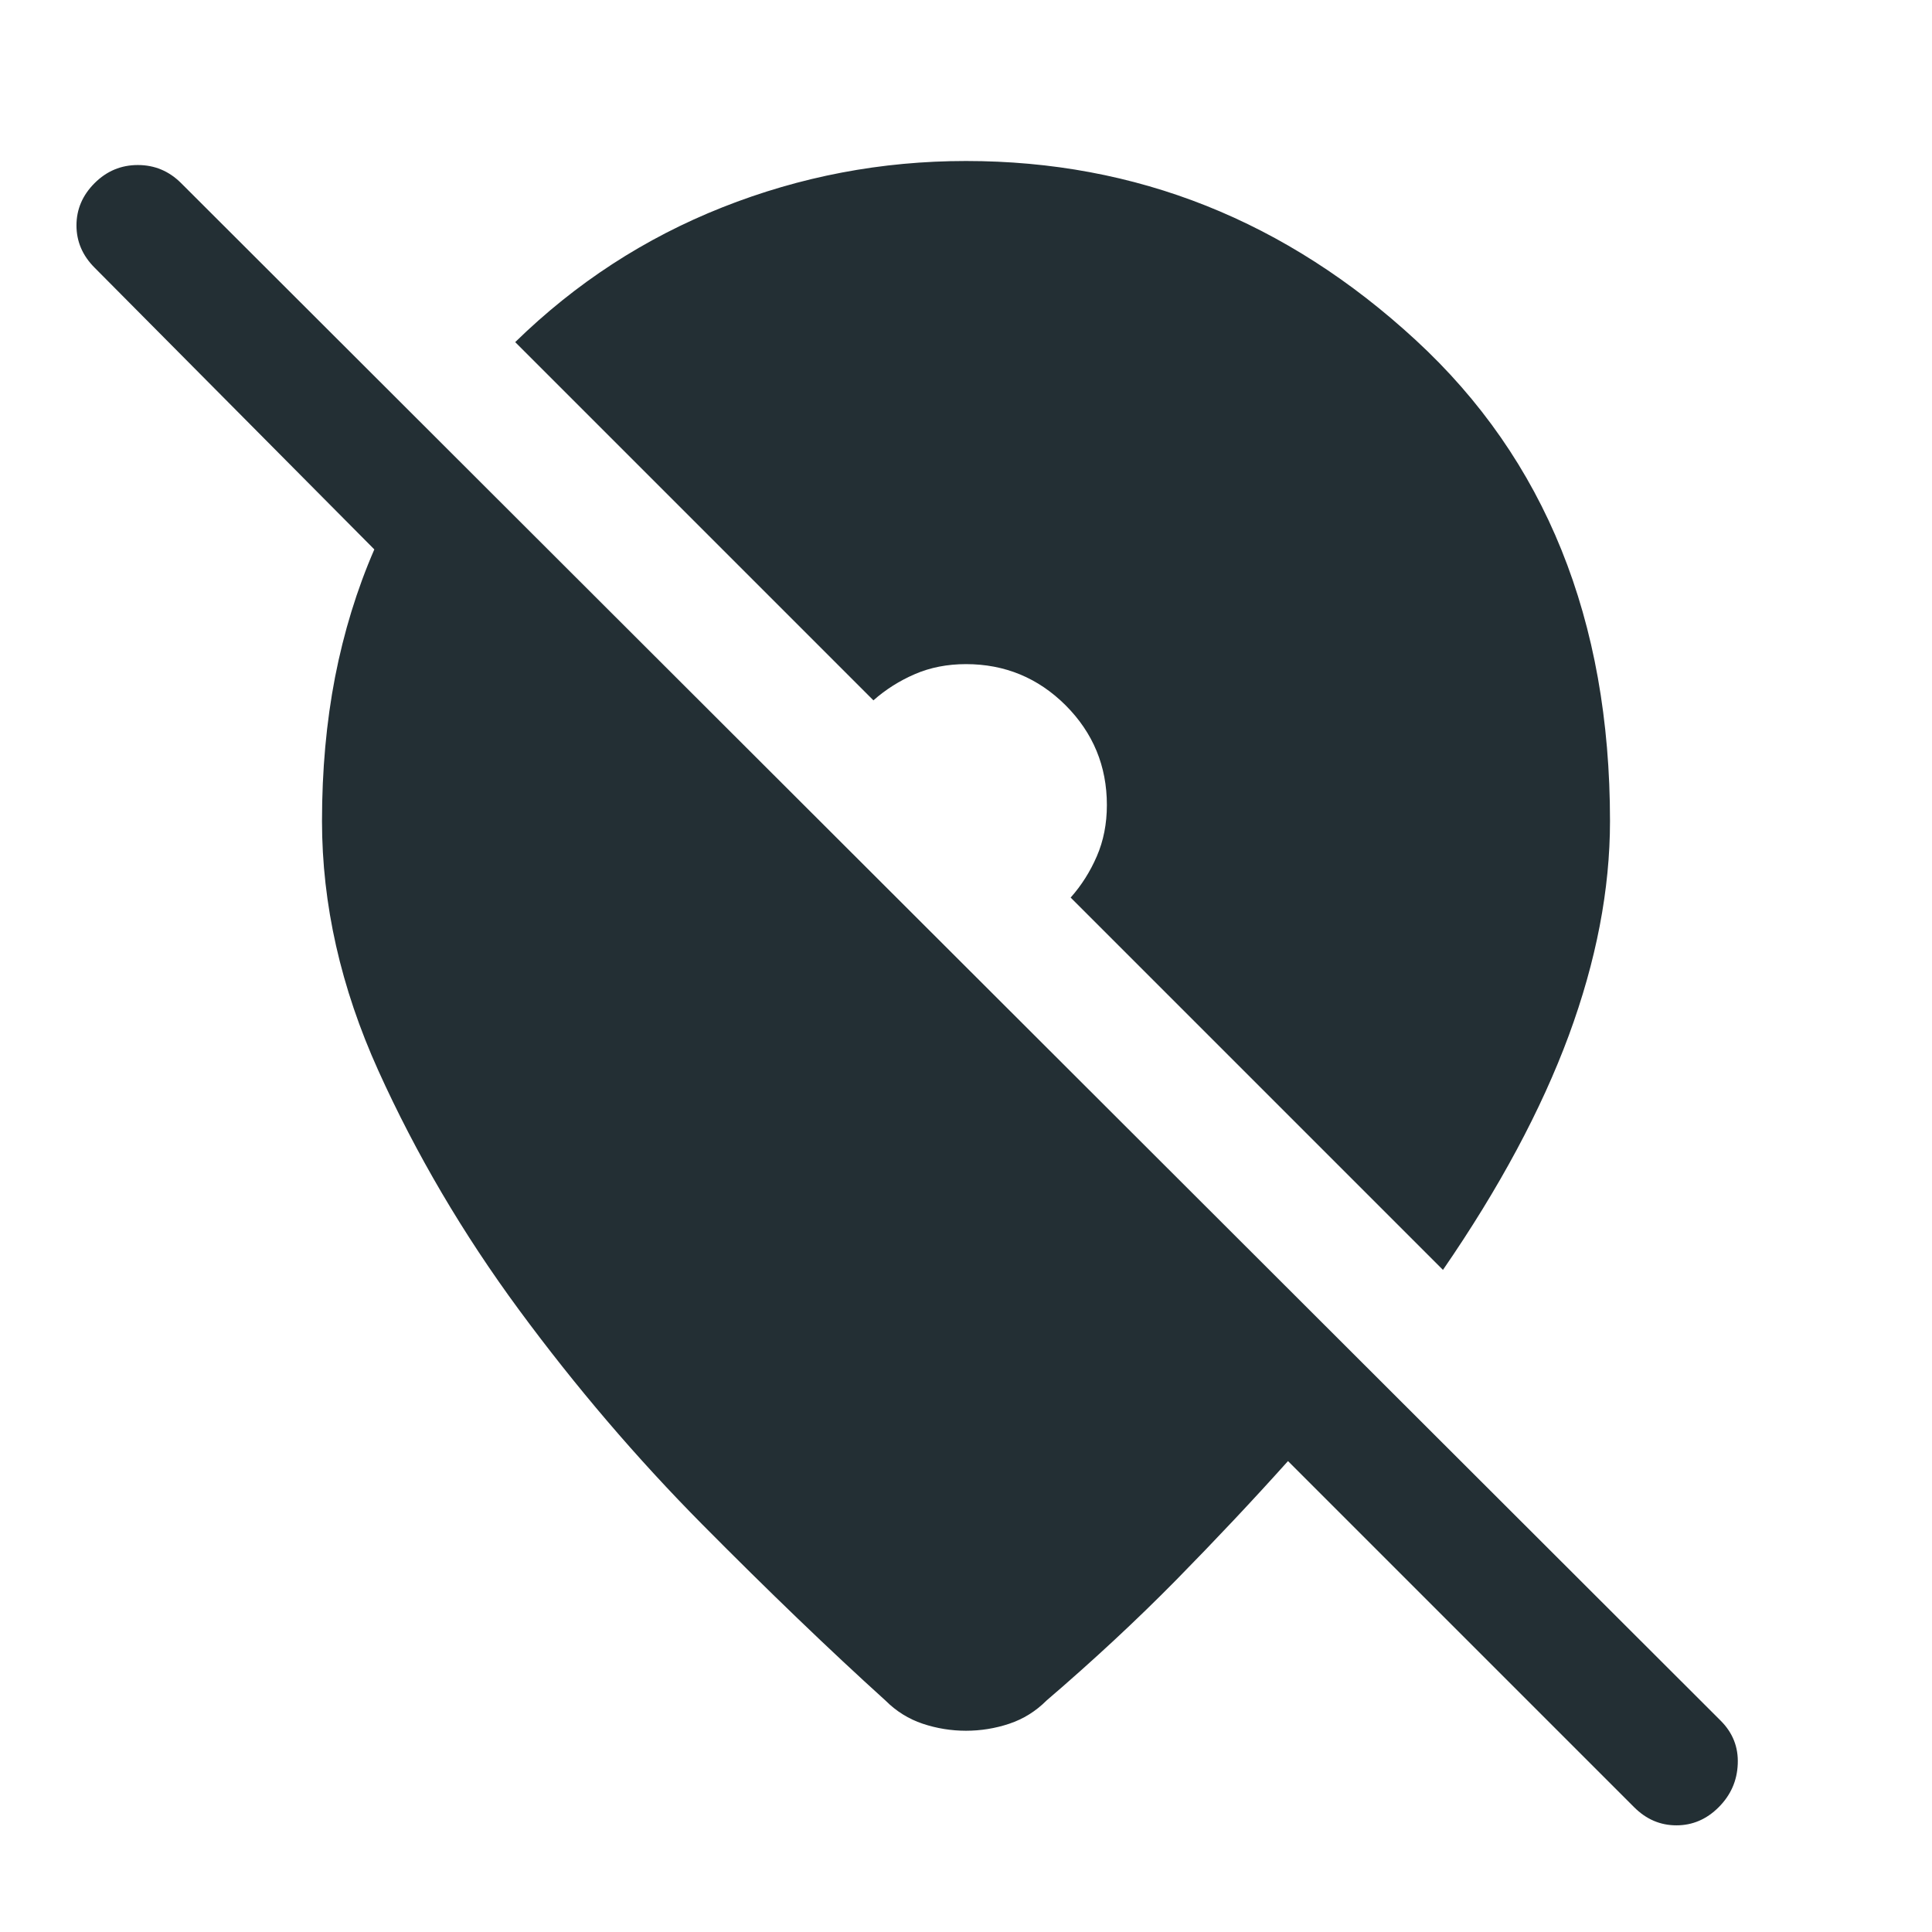 <svg width="24" height="24" viewBox="0 0 24 24" fill="none" xmlns="http://www.w3.org/2000/svg">
    <path
        d="M12 21.5C11.817 21.5 11.637 21.471 11.463 21.413C11.287 21.354 11.133 21.258 11 21.125C10.3 20.492 9.542 19.762 8.725 18.938C7.908 18.113 7.15 17.225 6.45 16.275C5.75 15.325 5.167 14.333 4.7 13.3C4.233 12.267 4 11.233 4 10.2C4 9.567 4.054 8.971 4.162 8.412C4.271 7.854 4.433 7.325 4.65 6.825L1.175 3.325C1.025 3.175 0.95 3 0.95 2.8C0.95 2.6 1.025 2.425 1.175 2.275C1.325 2.125 1.504 2.05 1.712 2.05C1.921 2.05 2.1 2.125 2.25 2.275L21.375 21.375C21.525 21.525 21.596 21.704 21.587 21.913C21.579 22.121 21.5 22.3 21.35 22.45C21.2 22.6 21.025 22.675 20.825 22.675C20.625 22.675 20.45 22.6 20.3 22.45L16 18.15C15.567 18.633 15.104 19.125 14.613 19.625C14.121 20.125 13.583 20.625 13 21.125C12.867 21.258 12.713 21.354 12.537 21.413C12.363 21.471 12.183 21.5 12 21.5ZM17.925 15.775L13.3 11.15C13.433 11 13.542 10.829 13.625 10.637C13.708 10.446 13.75 10.233 13.75 10C13.75 9.517 13.579 9.104 13.238 8.762C12.896 8.421 12.483 8.25 12 8.25C11.767 8.25 11.554 8.292 11.363 8.375C11.171 8.458 11 8.567 10.85 8.7L6.4 4.25C7.15 3.517 8.008 2.958 8.975 2.575C9.942 2.192 10.95 2 12 2C14.117 2 15.979 2.742 17.587 4.225C19.196 5.708 20 7.7 20 10.2C20 11.05 19.829 11.938 19.488 12.863C19.146 13.787 18.625 14.758 17.925 15.775Z"
        fill="#232F34" />
</svg>
